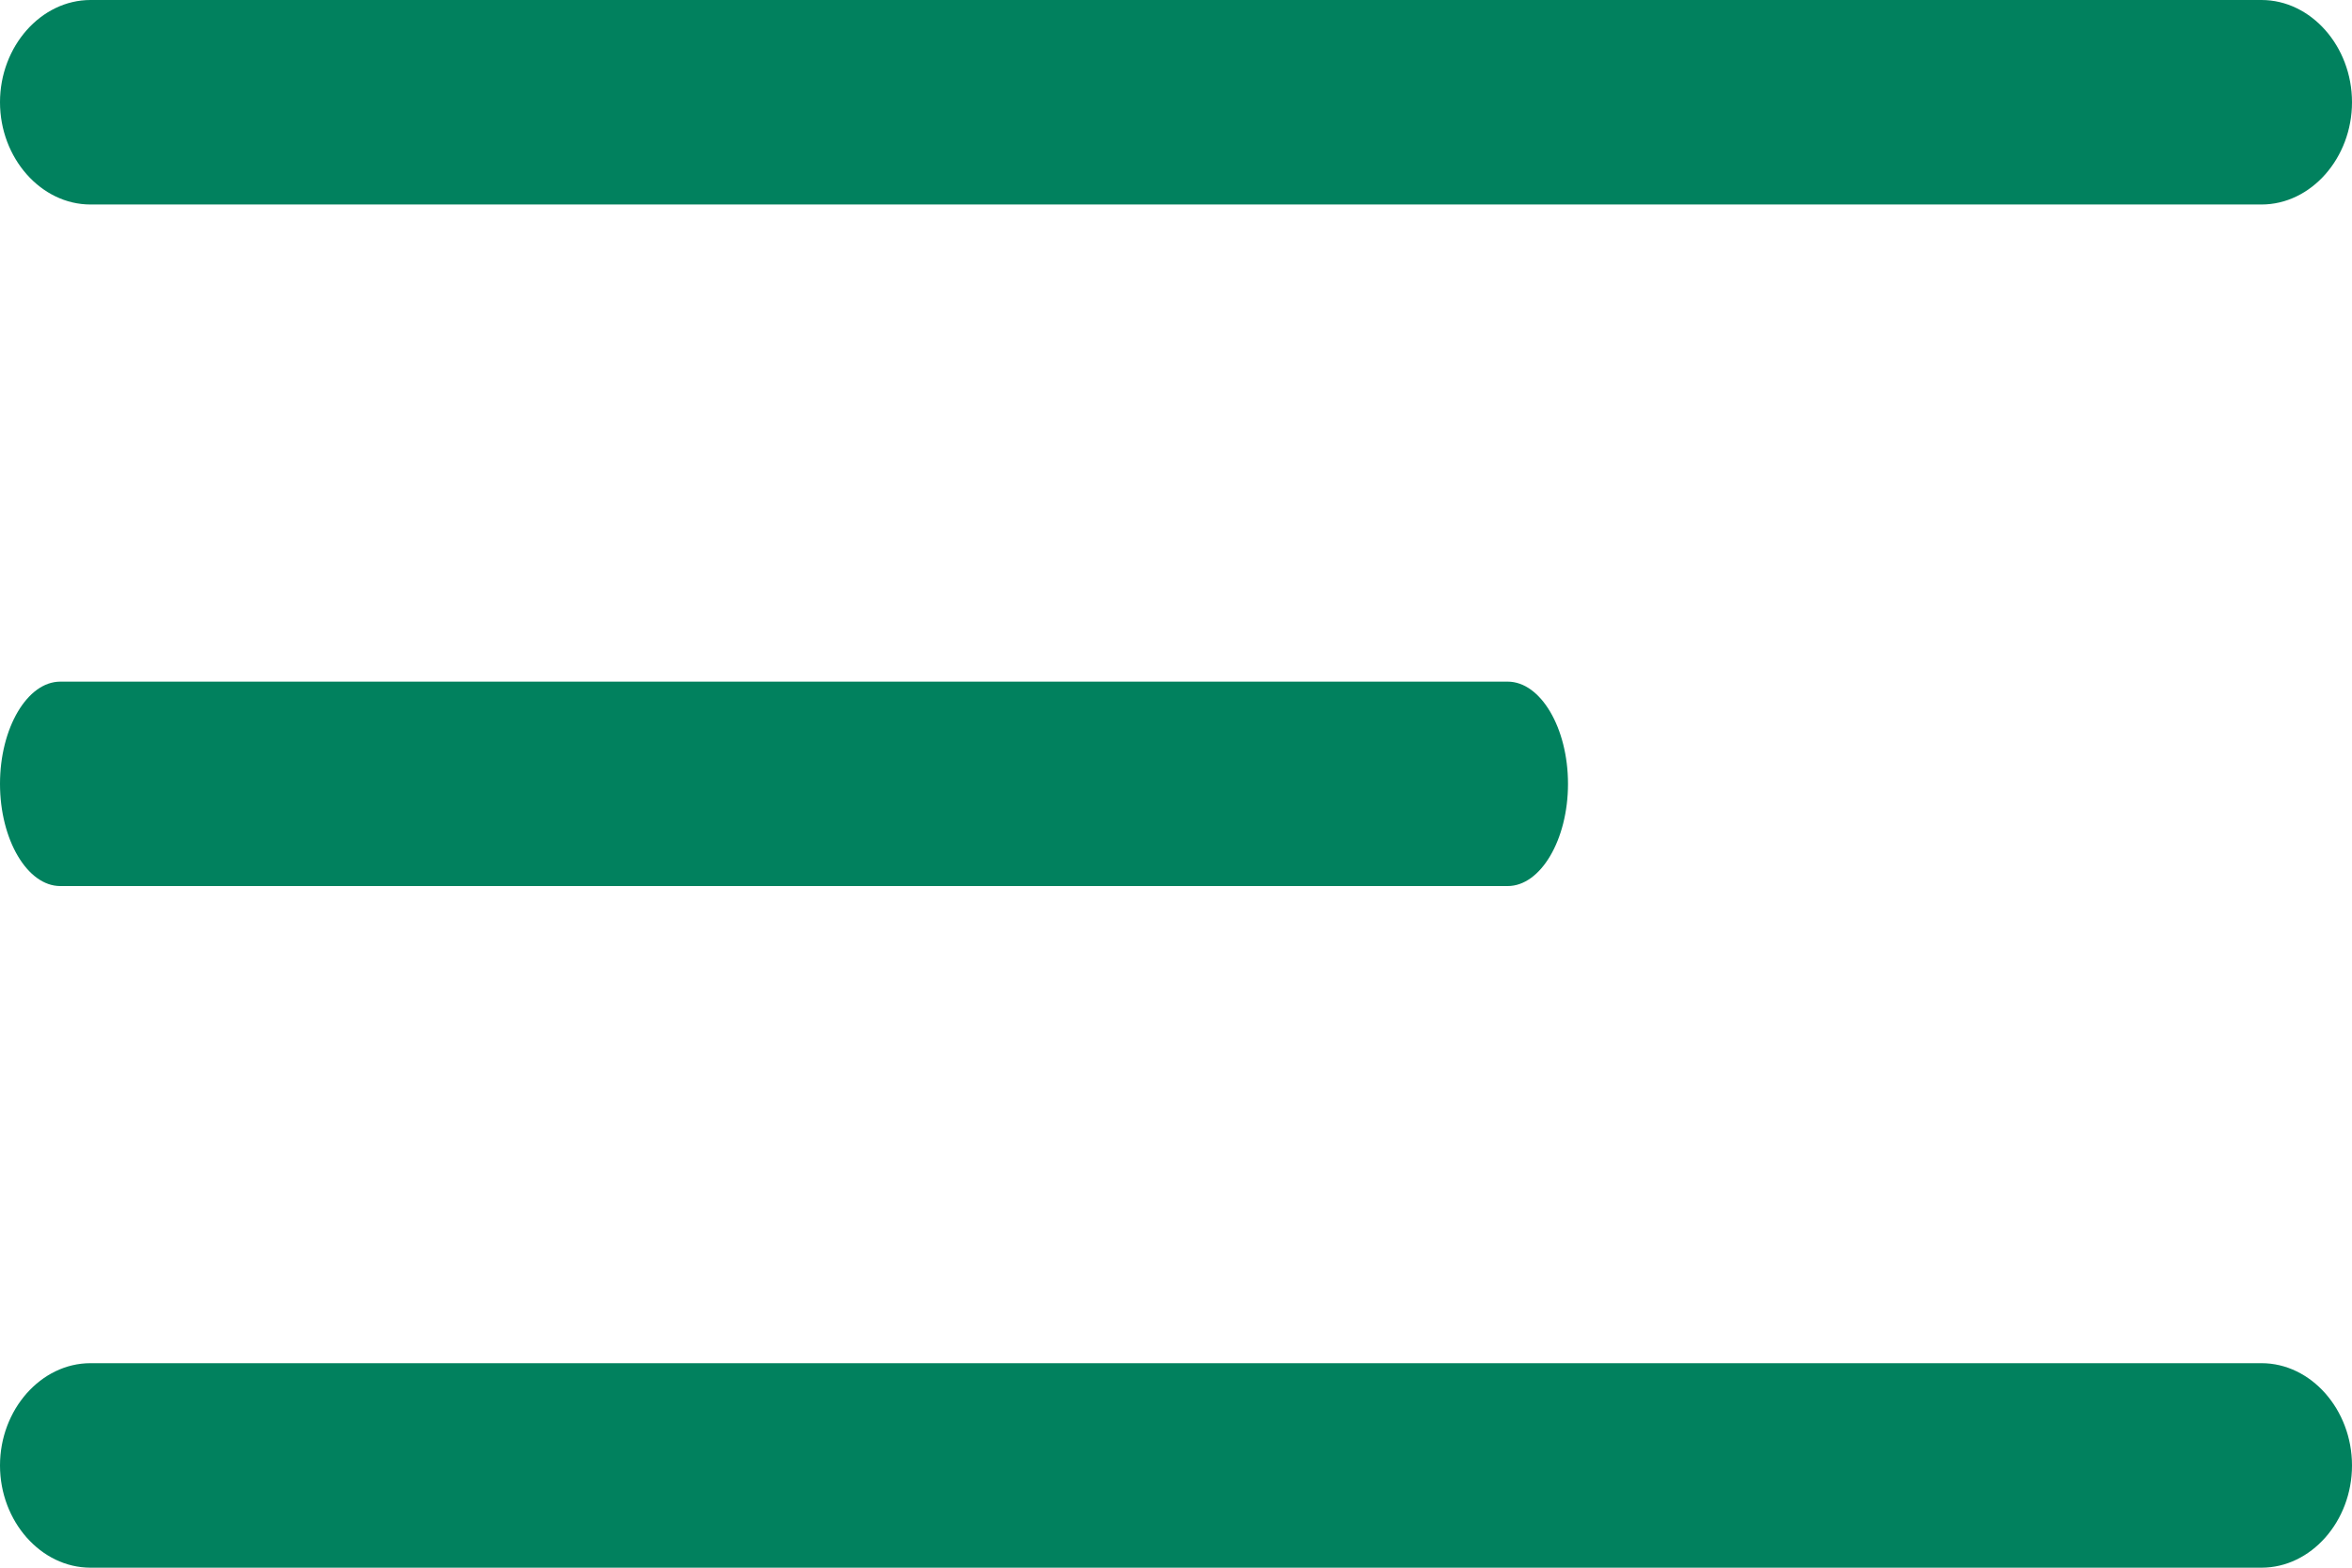 <svg width="30" height="20" viewBox="0 0 30 20" fill="none" xmlns="http://www.w3.org/2000/svg">
<path d="M28.846 2.609H1.154C0.523 2.609 0 2.017 0 1.304C0 0.591 0.523 0 1.154 0H28.846C29.477 0 30 0.591 30 1.304C30 2.017 29.477 2.609 28.846 2.609Z" fill="#01815E"/>
<path d="M19.231 11.304H0.769C0.349 11.304 0 10.713 0 10C0 9.287 0.349 8.696 0.769 8.696H19.231C19.651 8.696 20 9.287 20 10C20 10.713 19.651 11.304 19.231 11.304Z" fill="#01815E"/>
<path d="M28.846 20H1.154C0.523 20 0 19.409 0 18.696C0 17.983 0.523 17.391 1.154 17.391H28.846C29.477 17.391 30 17.983 30 18.696C30 19.409 29.477 20 28.846 20Z" fill="#01815E"/>
</svg>
